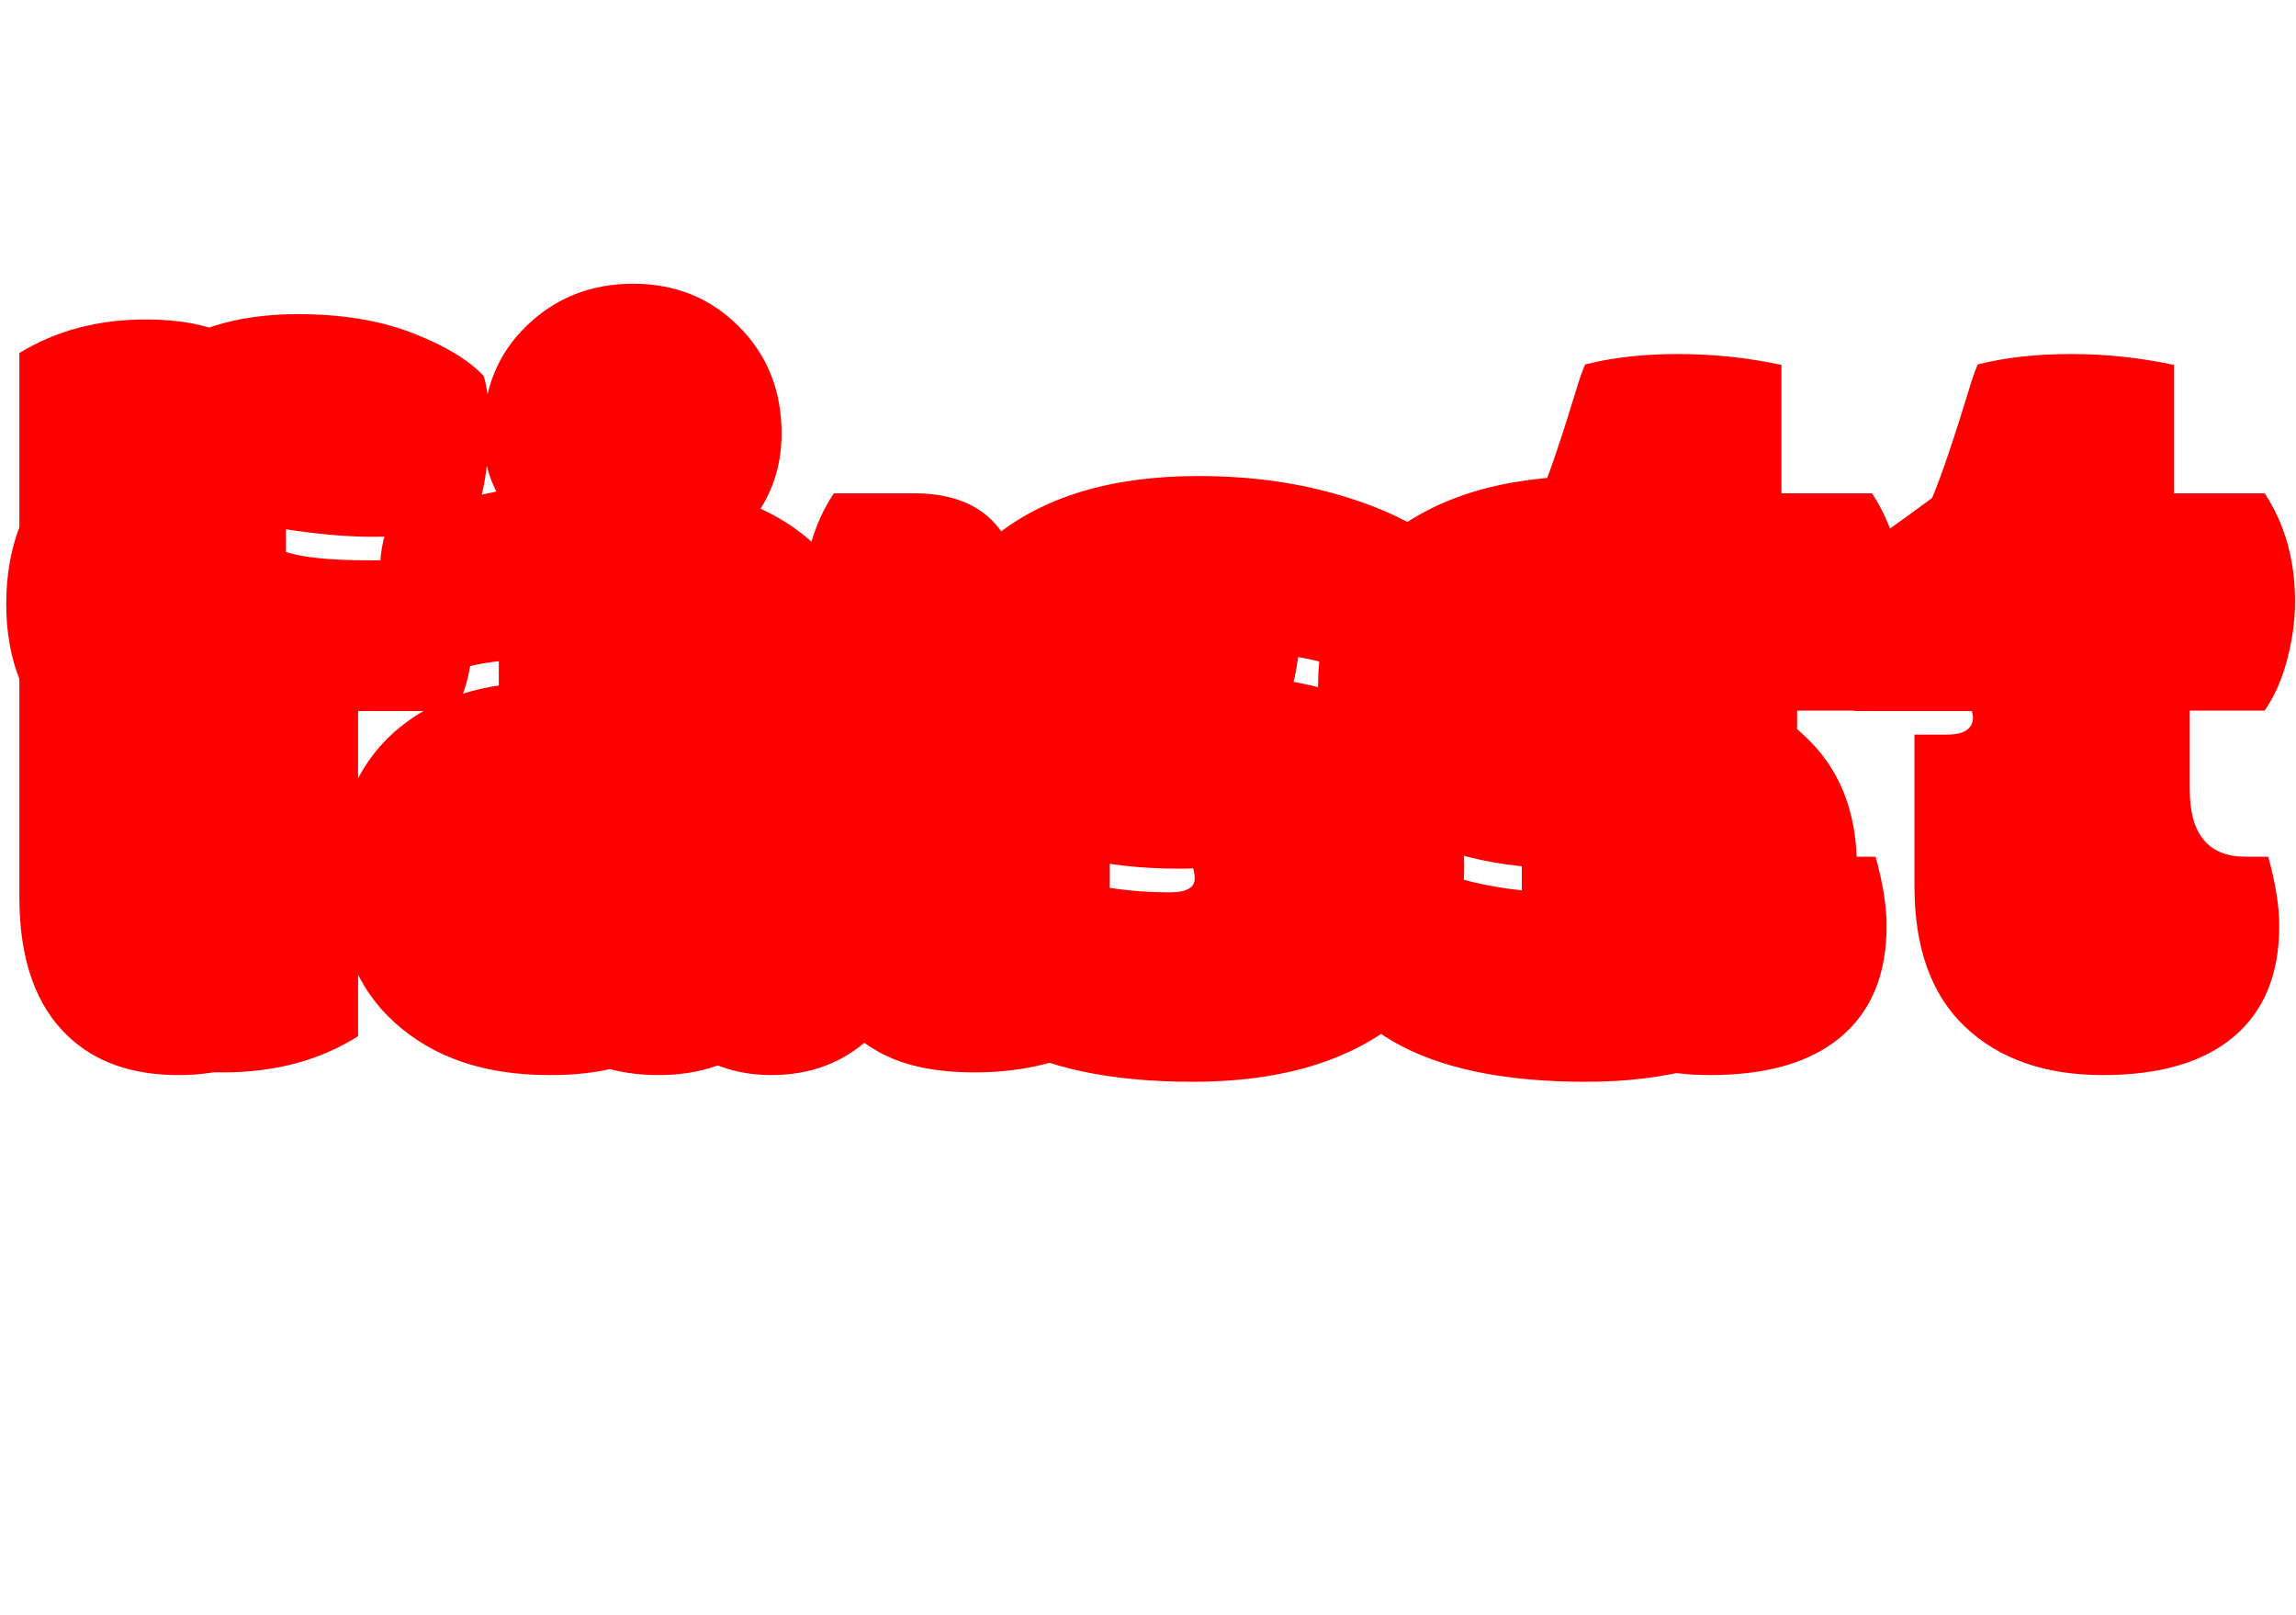 <svg xmlns="http://www.w3.org/2000/svg" xmlns:xlink="http://www.w3.org/1999/xlink" width="154.195" height="108.422"><path fill="red" d="M14.98 72L14.98 72Q10.79 72 8.30 70.49L8.30 70.49Q5.52 68.91 5.52 65.81L5.52 65.81L5.52 49.32L6.61 49.32Q8.37 49.32 8.37 48.16L8.37 48.16Q8.37 48.02 8.30 47.74L8.30 47.74L2.46 47.74Q0.42 44.82 0.42 40.54Q0.42 36.25 2.46 33.12L2.46 33.12L5.52 33.12Q6.36 27.28 10.09 24.19Q13.82 21.09 20.00 21.09L20.00 21.09Q24.43 21.09 27.70 22.36Q30.97 23.63 32.48 25.24L32.48 25.24Q32.84 26.40 32.84 28.05L32.84 28.05L32.84 28.72Q32.84 32.34 31.78 35.09L31.78 35.09Q29.36 36.04 25.00 36.04L25.00 36.04Q23.20 36.04 21.08 35.79Q18.95 35.54 17.93 35.30L17.93 35.30Q17.68 35.54 17.68 36L17.68 36Q17.68 36.60 19.37 37.11Q21.06 37.62 24.84 37.62Q28.62 37.62 31.04 37.20L31.04 37.20Q31.29 37.76 31.52 39.32Q31.75 40.89 31.75 42.40L31.75 42.40Q31.75 45.63 30.55 47.74L30.55 47.74L24.05 47.74L24.05 69.57Q20.21 72 14.98 72ZM51.40 39.90L51.40 39.90L51.40 53.82Q51.40 59.06 53.93 60.64L53.93 60.64Q53.96 60.82 53.96 61.31L53.96 61.31L53.96 61.95Q53.96 67.11 51.15 69.71L51.15 69.71Q48.55 72.18 44.21 72.18Q39.87 72.18 37.05 69.71L37.05 69.71Q33.50 66.59 33.50 60.57L33.50 60.57L33.50 37.72Q34.14 37.27 34.88 36.98Q35.61 36.70 36.42 36.28L36.42 36.28Q34.91 35.51 33.68 33.59Q32.45 31.68 32.45 29.11L32.45 29.11Q32.45 24.68 35.37 21.87Q38.29 19.05 42.52 19.05Q46.76 19.05 49.62 21.92Q52.49 24.79 52.49 29.11L52.49 29.11Q52.49 32.59 50.31 35.21Q48.13 37.83 45 38.50L45 38.50Q45 39.83 46.02 39.83L46.02 39.83Q47.81 39.83 49.68 38.43L49.68 38.43Q51.08 39.52 51.40 39.90ZM65.46 72L65.46 72Q61.28 72 58.78 70.49L58.78 70.49Q56.00 68.91 56.00 65.81L56.00 65.81L56.00 47.71Q53.93 44.79 53.93 40.52Q53.93 36.25 56.00 33.12L56.00 33.12L61.38 33.12Q65.53 33.12 67.32 35.79L67.32 35.79Q66.45 36.77 65.78 38.29Q65.11 39.80 65.11 40.45Q65.11 41.10 65.44 41.41Q65.78 41.73 66.41 41.73L66.41 41.73Q67.64 36.84 71.09 34.56L71.09 34.56Q73.93 32.63 78.12 32.63L78.12 32.63Q83.32 32.63 86.27 34.84L86.27 34.84Q87.33 37.65 87.33 41.71Q87.33 45.77 85.71 49.08L85.71 49.08Q84.52 49.71 82.41 50.15Q80.30 50.59 78.15 50.59Q76.01 50.59 74.30 50.29Q72.60 49.99 71.82 49.75L71.82 49.75Q71.54 50.03 71.54 50.55Q71.54 51.08 72.23 51.35Q72.91 51.61 74.53 51.93L74.53 51.93L74.53 69.57Q70.70 72 65.46 72ZM108.04 43.98L108.04 43.98Q107.12 44.26 107.12 45.07L107.12 45.07L107.12 45.25Q107.12 45.42 107.16 45.46L107.16 45.46Q107.54 45.42 108.18 45.42L108.18 45.42L109.02 45.42Q113.03 45.42 116.53 46.63Q120.02 47.85 122.24 50.52L122.24 50.52Q124.70 53.54 124.70 58.15L124.70 58.15Q124.70 65.32 119.74 68.98Q114.79 72.63 106.49 72.63Q98.19 72.63 93.50 69.89Q88.80 67.15 88.80 61.84L88.80 61.84Q88.80 59.87 89.65 58.24Q90.49 56.60 91.55 55.93L91.55 55.93Q93.48 57.55 97.15 58.73Q100.83 59.91 104.94 59.91L104.94 59.91Q106.59 59.91 106.59 58.99L106.59 58.99Q106.59 58.57 106.49 58.29L106.49 58.29Q106.24 58.32 105.89 58.32L105.89 58.32L105.50 58.32Q98.05 58.32 93.59 55.37L93.59 55.37Q88.52 52.03 88.52 45.95Q88.52 39.87 93.06 36.11L93.06 36.11Q98.09 31.96 106.88 31.96L106.88 31.96Q111.20 31.96 114.94 32.87Q118.69 33.79 121.36 35.30L121.36 35.30Q122.03 36.74 122.03 39.55L122.03 39.55Q122.03 43.84 119.67 46.13L119.67 46.13Q117.88 45.14 115.29 44.49Q112.71 43.84 110.64 43.84Q108.56 43.84 108.04 43.98ZM128.57 59.48L128.57 49.32L130.75 49.32Q132.50 49.32 132.50 48.16L132.50 48.16Q132.50 48.02 132.43 47.74L132.43 47.74L124.56 47.74Q123.79 45.28 123.79 42.24Q123.79 39.20 124.24 37.30L124.24 37.30Q126.25 36.04 129.76 33.43L129.76 33.43Q130.75 31.04 132.33 25.84L132.33 25.84Q132.54 25.14 132.82 24.47L132.82 24.47Q135.56 23.77 139.08 23.77Q142.59 23.77 146.00 24.50L146.00 24.50L146.00 33.12L152.09 33.12Q154.13 36.21 154.13 40.39L154.13 40.39Q154.13 42.29 153.60 44.30Q153.07 46.30 152.09 47.71L152.09 47.71L147.06 47.71L147.06 53.02Q147.06 57.52 150.82 57.52L150.82 57.52L152.33 57.52Q153.07 60.19 153.07 62.16L153.07 62.16Q153.07 67.01 150.03 69.59Q146.99 72.18 141.21 72.18Q135.42 72.18 131.99 68.96Q128.57 65.74 128.57 59.48L128.57 59.48Z"/>
<path fill="red" d="M19.20 29.11L19.20 29.11L19.20 53.82Q19.20 59.06 21.73 60.64L21.73 60.64Q21.76 60.82 21.76 61.31L21.76 61.31L21.76 61.95Q21.76 66.97 19.21 69.57Q16.66 72.18 11.99 72.18Q7.31 72.18 4.57 69.57L4.57 69.57Q1.30 66.48 1.30 60.22L1.30 60.22L1.30 23.70Q4.99 21.45 9.76 21.45Q14.52 21.45 16.86 23.47Q19.20 25.49 19.20 29.11ZM58.85 47.25L58.85 54.14Q58.85 56.67 59.41 58.22Q59.98 59.77 61.38 60.64L61.38 60.64Q61.42 60.82 61.42 61.31L61.42 61.31L61.42 61.95Q61.42 66.94 58.39 69.71L58.39 69.71Q55.72 72.18 51.79 72.18L51.79 72.18Q49.11 72.18 46.90 70.91Q44.68 69.64 43.73 67.25L43.73 67.25Q42.54 67.25 42.54 68.41L42.54 68.41Q42.54 69.40 43.77 70.63L43.77 70.63Q41.48 72.18 36.88 72.18L36.88 72.18Q30.38 72.18 26.49 68.64Q22.61 65.11 22.61 58.76Q22.61 52.42 26.72 48.94L26.72 48.94Q30.48 45.81 36.46 45.81L36.46 45.81Q38.50 45.81 40.39 46.09L40.39 46.09Q41.66 46.34 41.77 46.37L41.77 46.37Q41.87 46.02 41.87 45.77L41.87 45.77Q41.87 44.86 40.32 44.54Q38.78 44.23 36.28 44.23L36.28 44.23Q30.97 44.23 27.21 46.37L27.21 46.37Q25.49 43.45 25.49 38.99L25.49 38.99Q25.49 36.46 26.12 35.23L26.12 35.23Q28.65 34.07 32.55 33.17Q36.46 32.27 40.78 32.27L40.78 32.27Q49.71 32.27 54.28 36.18Q58.85 40.08 58.85 47.25L58.85 47.25ZM40.61 55.86L40.61 55.86Q39.13 55.86 39.13 57.20L39.13 57.20Q39.13 58.46 40.85 58.46L40.85 58.46Q42.05 58.46 42.61 57.88Q43.17 57.30 43.17 55.86L43.17 55.86Q43.17 55.86 40.61 55.86ZM81.67 43.98L81.67 43.98Q80.75 44.26 80.75 45.07L80.75 45.07L80.75 45.25Q80.75 45.42 80.79 45.46L80.79 45.46Q81.18 45.42 81.81 45.42L81.81 45.42L82.65 45.42Q86.66 45.42 90.16 46.63Q93.66 47.85 95.87 50.52L95.87 50.52Q98.33 53.54 98.33 58.15L98.33 58.15Q98.33 65.32 93.38 68.98Q88.42 72.63 80.12 72.63Q71.82 72.63 67.13 69.89Q62.44 67.15 62.44 61.84L62.44 61.84Q62.44 59.87 63.28 58.24Q64.13 56.60 65.18 55.93L65.18 55.93Q67.11 57.55 70.79 58.73Q74.46 59.91 78.57 59.91L78.57 59.91Q80.23 59.91 80.23 58.99L80.23 58.99Q80.23 58.57 80.12 58.29L80.12 58.29Q79.88 58.32 79.52 58.32L79.52 58.32L79.14 58.32Q71.68 58.32 67.22 55.37L67.22 55.37Q62.16 52.03 62.16 45.95Q62.16 39.87 66.69 36.11L66.69 36.11Q71.72 31.96 80.51 31.96L80.51 31.96Q84.83 31.96 88.58 32.87Q92.32 33.79 94.99 35.30L94.99 35.30Q95.66 36.74 95.66 39.55L95.66 39.55Q95.66 43.84 93.30 46.13L93.30 46.13Q91.51 45.14 88.93 44.49Q86.34 43.84 84.27 43.84Q82.20 43.84 81.67 43.98ZM102.20 59.48L102.20 49.32L104.38 49.32Q106.14 49.32 106.14 48.16L106.14 48.16Q106.14 48.02 106.07 47.74L106.07 47.74L98.19 47.74Q97.42 45.28 97.42 42.24Q97.42 39.20 97.88 37.30L97.88 37.30Q99.88 36.04 103.39 33.43L103.39 33.43Q104.38 31.04 105.96 25.84L105.96 25.84Q106.17 25.14 106.45 24.47L106.45 24.47Q109.20 23.77 112.71 23.77Q116.23 23.77 119.64 24.50L119.64 24.50L119.64 33.12L125.72 33.12Q127.76 36.21 127.76 40.39L127.76 40.39Q127.76 42.29 127.23 44.30Q126.70 46.30 125.72 47.71L125.72 47.71L120.69 47.71L120.69 53.02Q120.69 57.52 124.45 57.52L124.45 57.52L125.96 57.52Q126.70 60.19 126.70 62.16L126.70 62.16Q126.70 67.01 123.66 69.59Q120.62 72.18 114.84 72.18Q109.05 72.18 105.63 68.96Q102.20 65.74 102.20 59.48L102.20 59.48Z"/></svg>